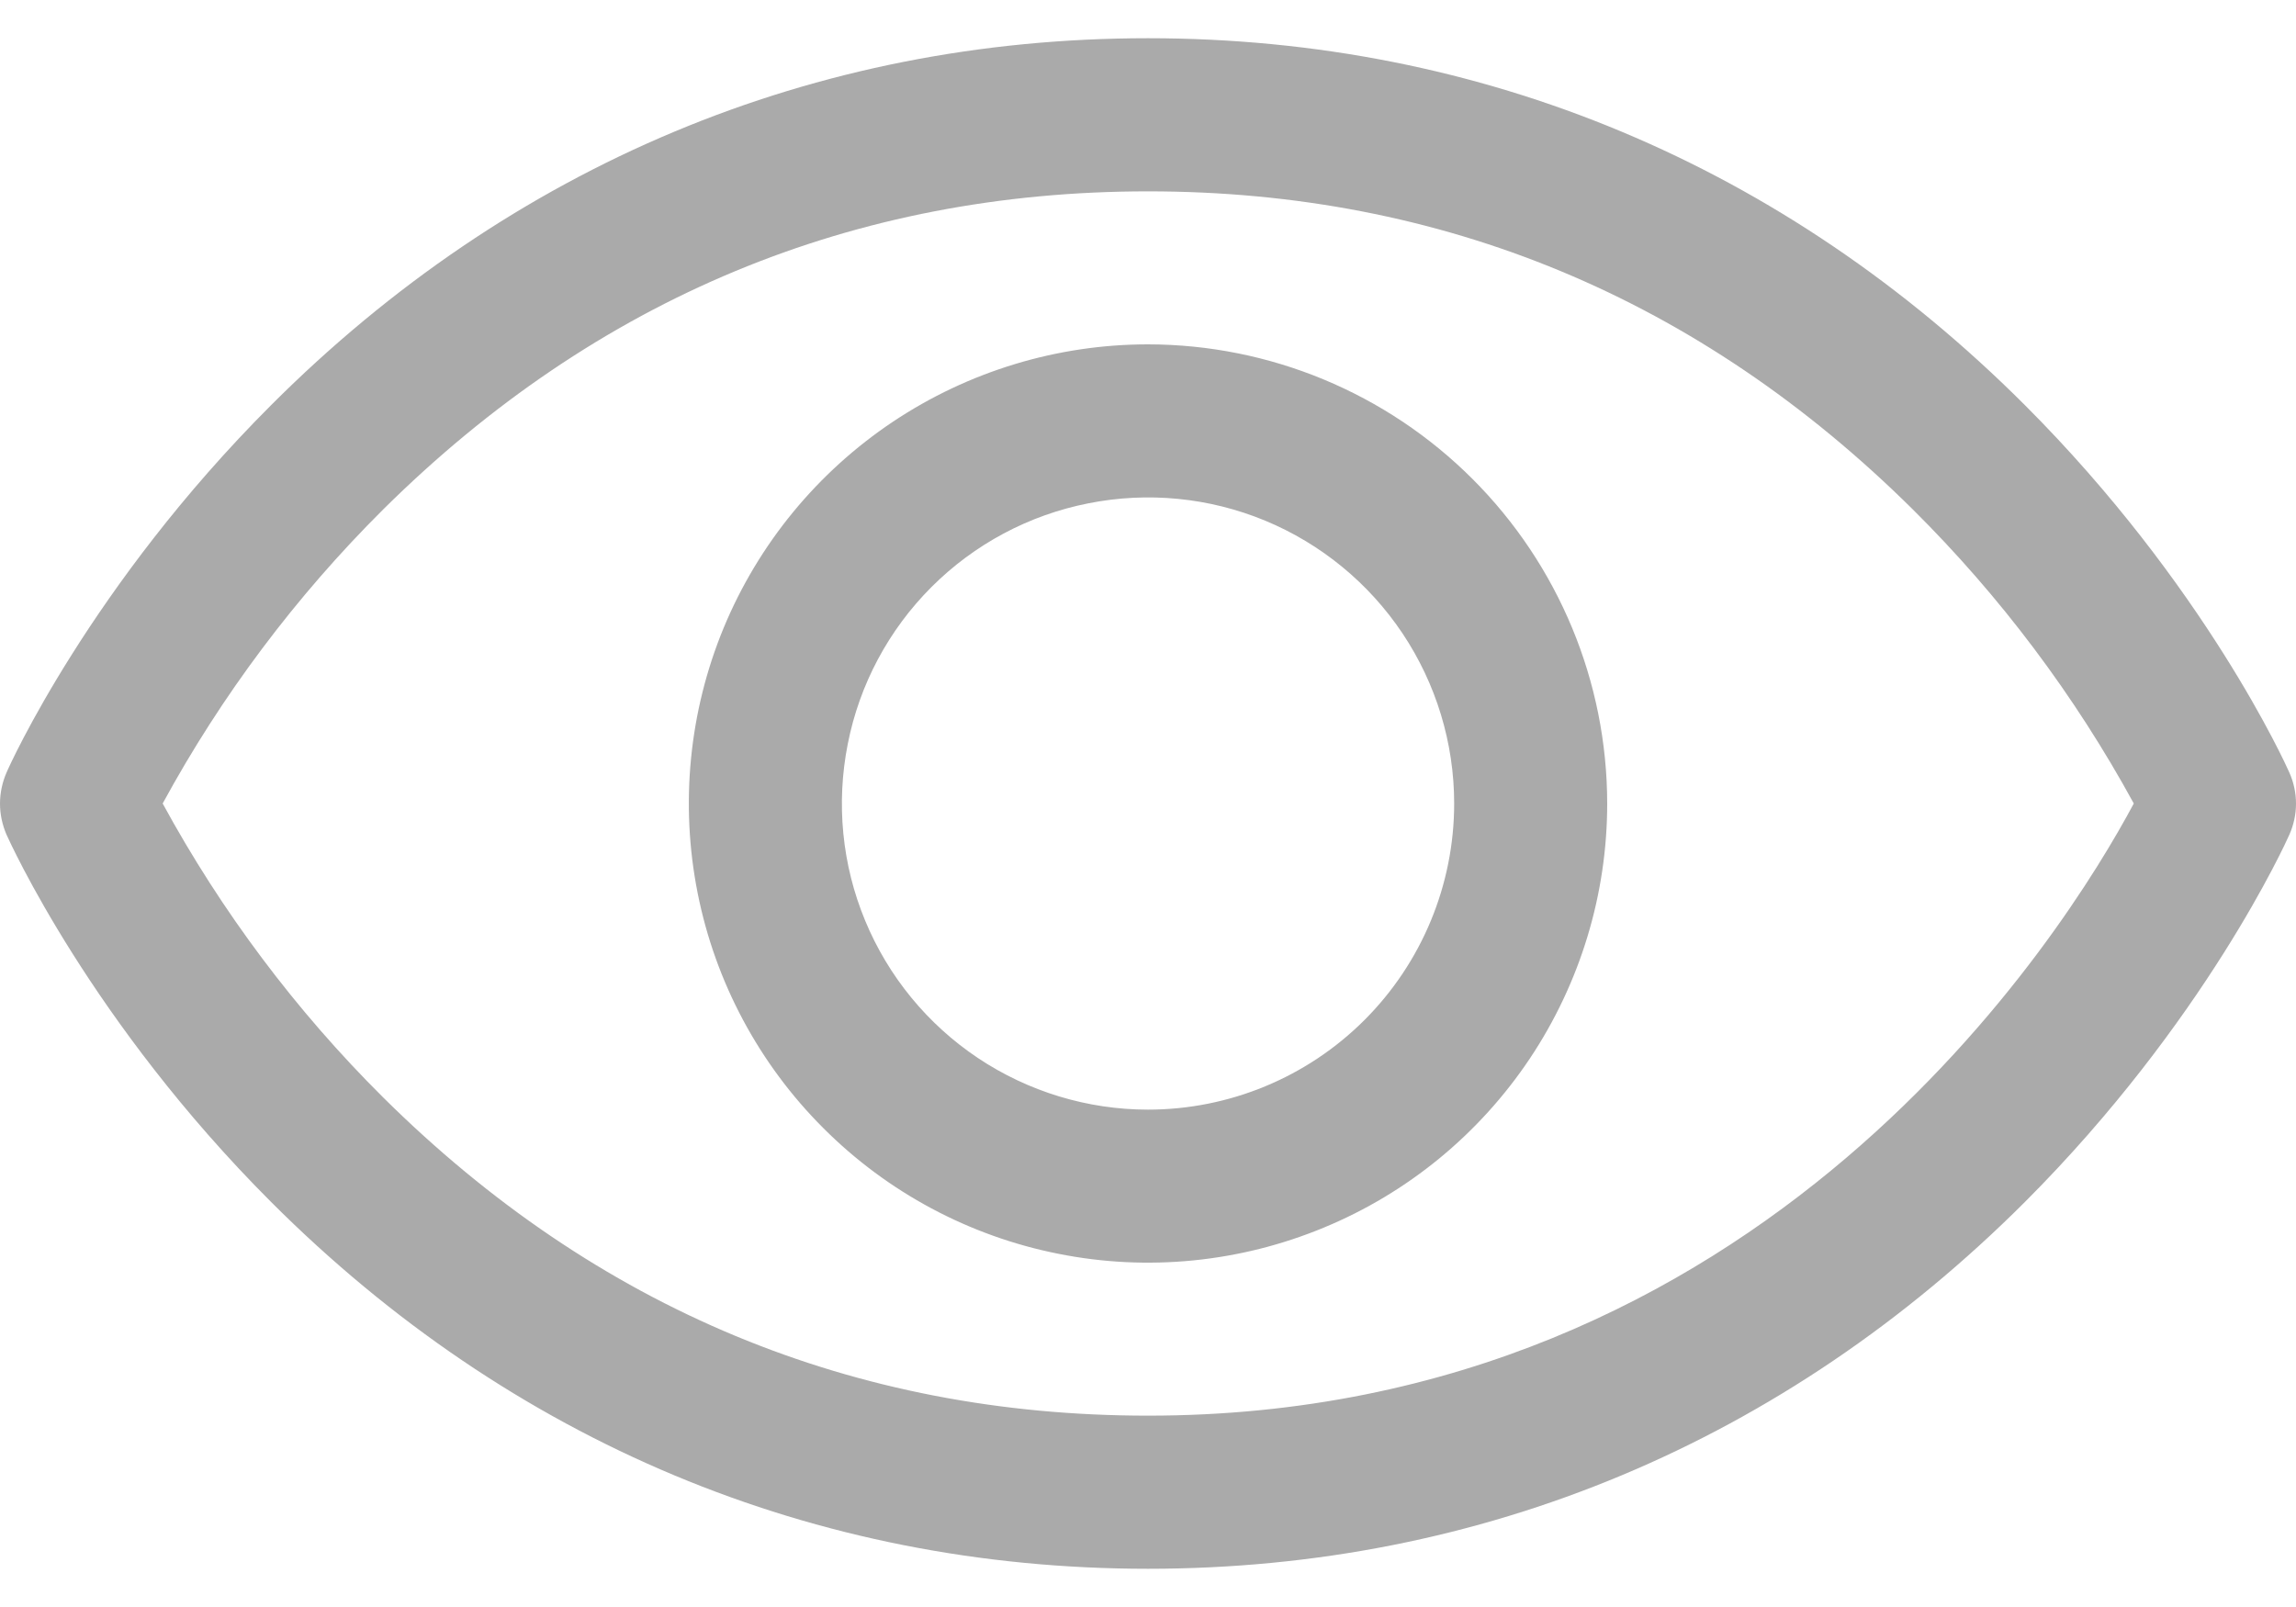 <svg width="20" height="14" viewBox="0 0 20 14" fill="none" xmlns="http://www.w3.org/2000/svg">
<path d="M19.942 6.73C19.913 6.664 19.207 5.098 17.638 3.529C15.547 1.438 12.907 0.333 10 0.333C7.093 0.333 4.452 1.438 2.362 3.529C0.792 5.098 0.083 6.667 0.057 6.73C0.02 6.815 0 6.908 0 7.001C0 7.094 0.02 7.186 0.057 7.272C0.087 7.337 0.792 8.902 2.362 10.472C4.452 12.562 7.093 13.667 10 13.667C12.907 13.667 15.547 12.562 17.638 10.472C19.207 8.902 19.913 7.337 19.942 7.272C19.98 7.186 20 7.094 20 7.001C20 6.908 19.98 6.815 19.942 6.73ZM10 12.333C7.435 12.333 5.194 11.401 3.339 9.562C2.578 8.806 1.93 7.942 1.417 7C1.93 6.057 2.578 5.194 3.339 4.437C5.194 2.599 7.435 1.667 10 1.667C12.565 1.667 14.806 2.599 16.661 4.437C17.424 5.194 18.072 6.057 18.587 7C17.987 8.122 15.369 12.333 10 12.333ZM10 3C9.209 3 8.436 3.235 7.778 3.674C7.12 4.114 6.607 4.738 6.304 5.469C6.002 6.2 5.923 7.004 6.077 7.78C6.231 8.556 6.612 9.269 7.172 9.828C7.731 10.388 8.444 10.769 9.22 10.923C9.996 11.078 10.8 10.998 11.531 10.695C12.262 10.393 12.886 9.88 13.326 9.222C13.765 8.564 14 7.791 14 7C13.999 5.939 13.577 4.923 12.827 4.173C12.077 3.423 11.06 3.001 10 3ZM10 9.667C9.473 9.667 8.957 9.51 8.518 9.217C8.08 8.924 7.738 8.508 7.536 8.02C7.334 7.533 7.282 6.997 7.385 6.48C7.487 5.962 7.741 5.487 8.114 5.114C8.487 4.741 8.962 4.487 9.48 4.385C9.997 4.282 10.533 4.334 11.021 4.536C11.508 4.738 11.924 5.08 12.217 5.518C12.51 5.957 12.667 6.473 12.667 7C12.667 7.707 12.386 8.386 11.886 8.886C11.386 9.386 10.707 9.667 10 9.667Z" fill="#AAAAAA"/>
</svg>
